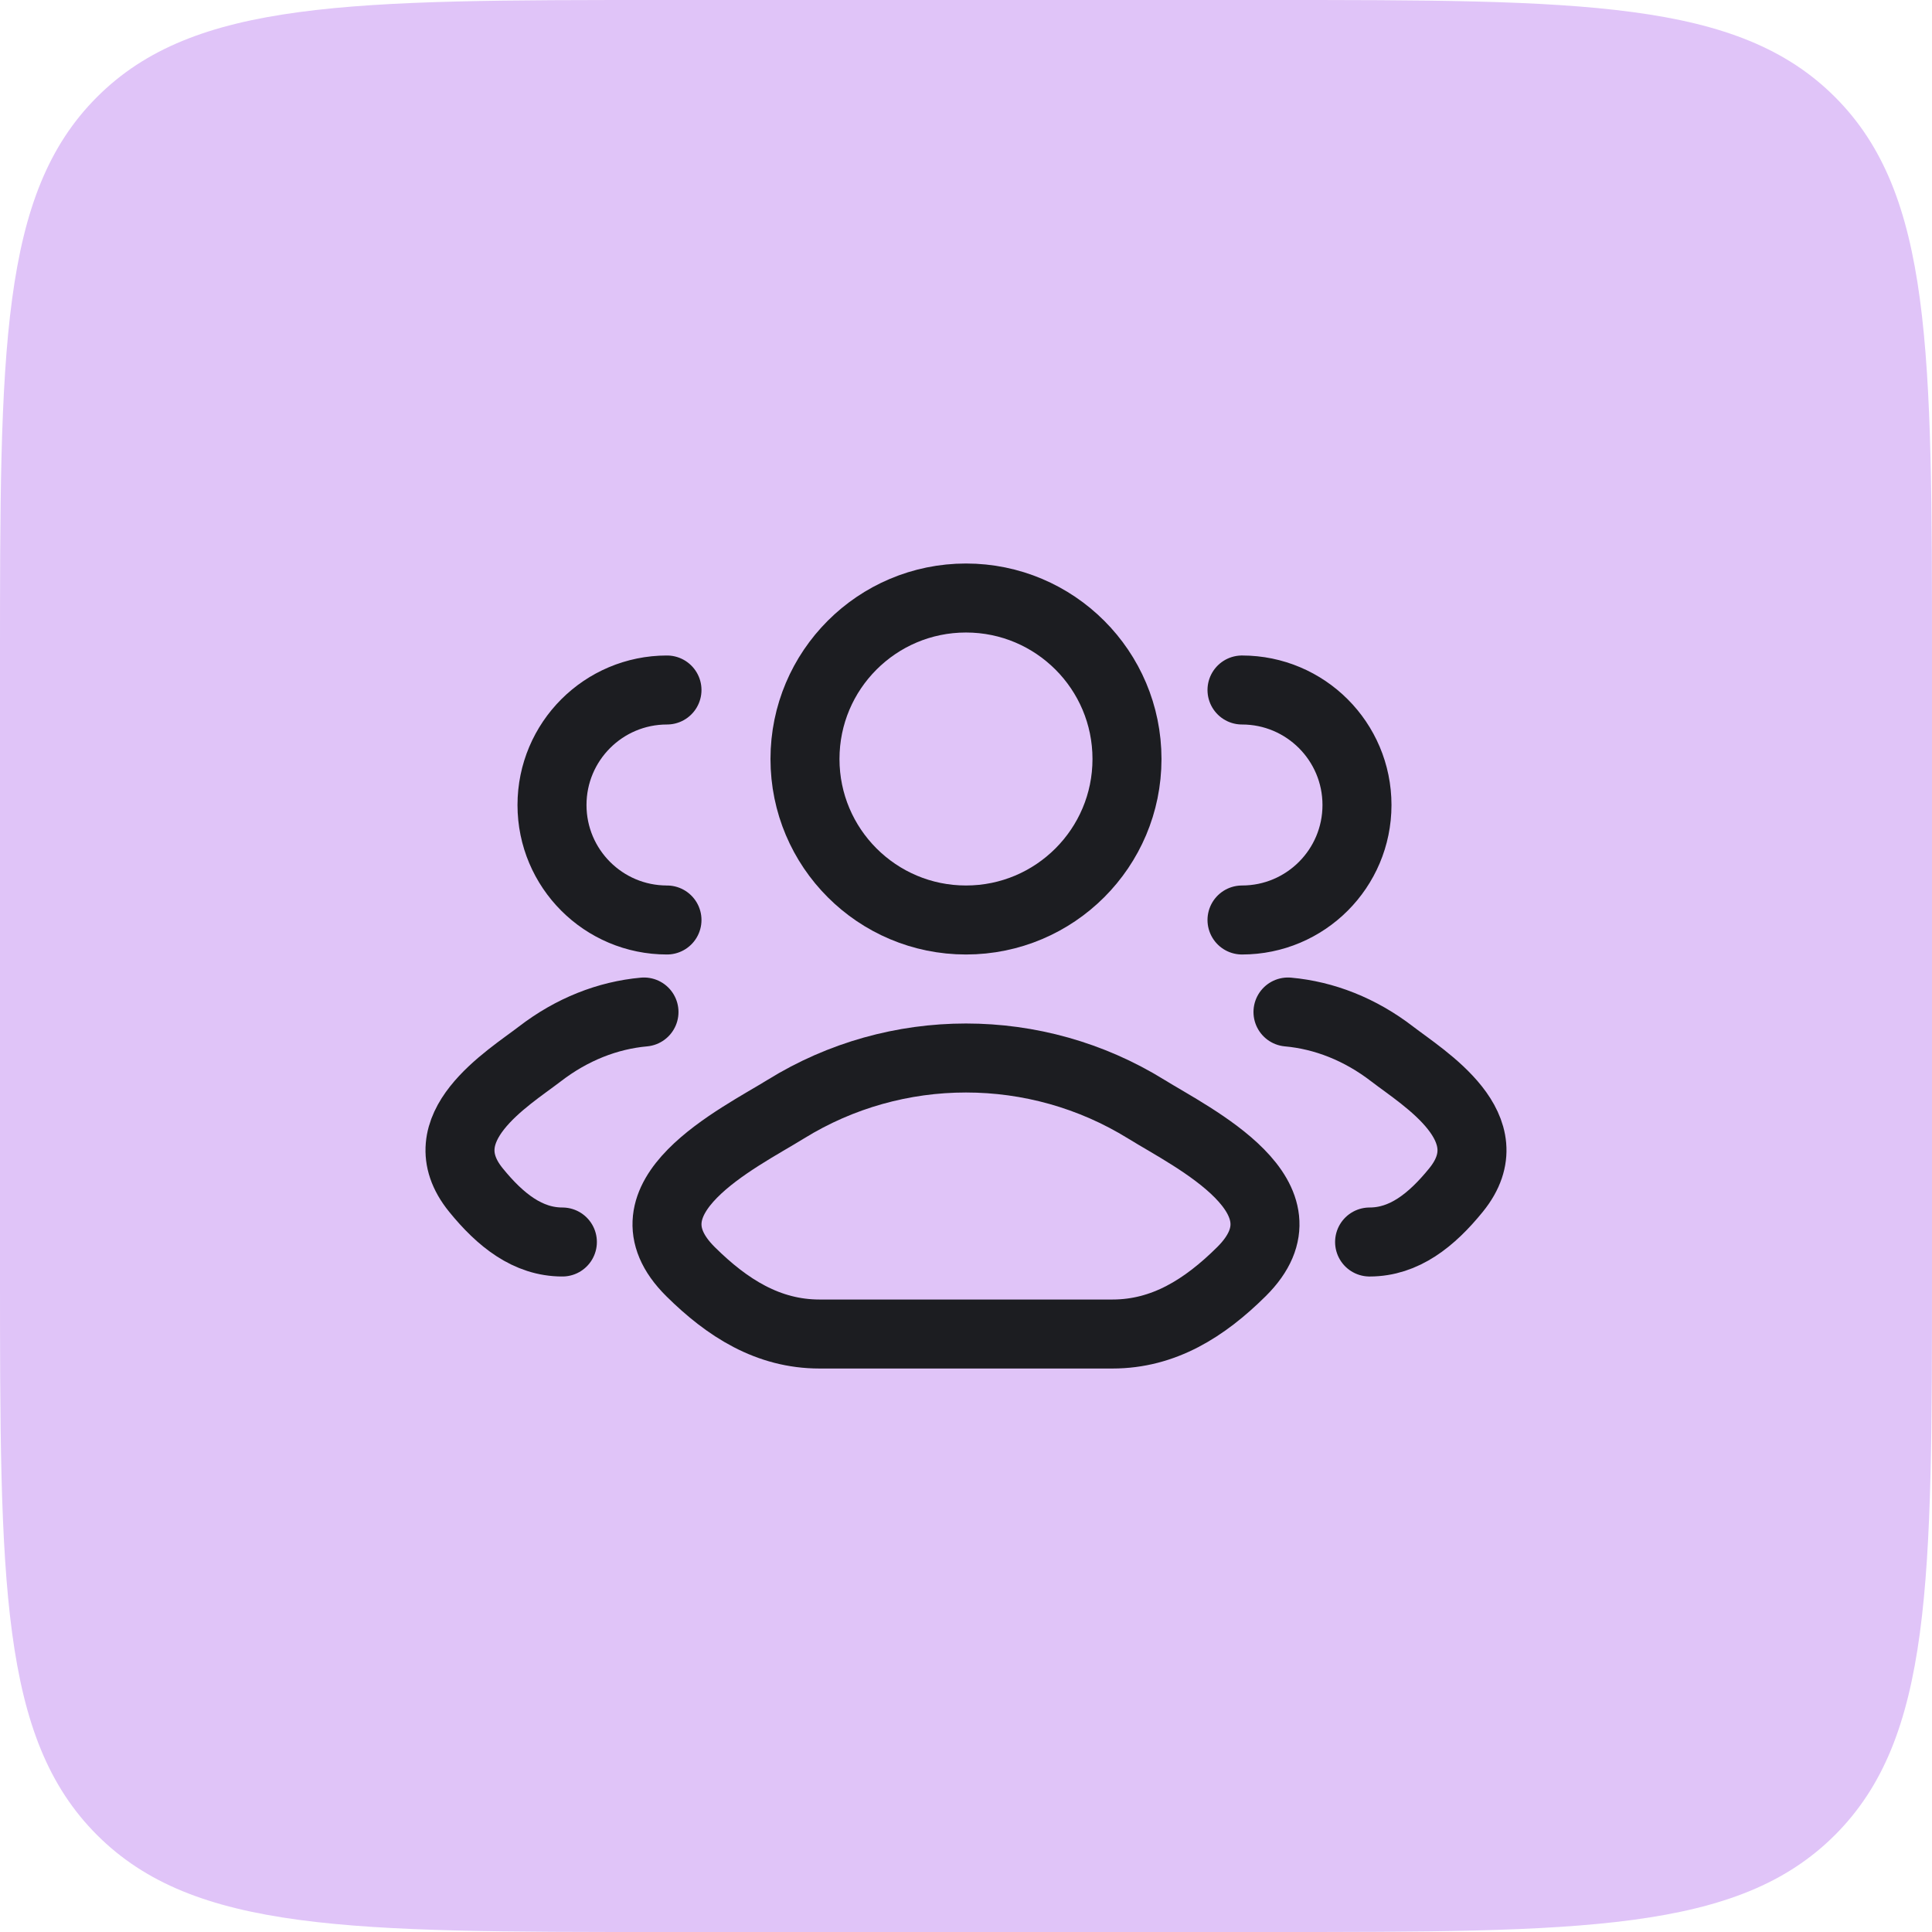 <svg width="70" height="70" viewBox="0 0 70 70" fill="none" xmlns="http://www.w3.org/2000/svg">
<path d="M0 24C0 12.686 0 7.029 3.515 3.515C7.029 0 12.686 0 24 0H46C57.314 0 62.971 0 66.485 3.515C70 7.029 70 12.686 70 24V46C70 57.314 70 62.971 66.485 66.485C62.971 70 57.314 70 46 70H24C12.686 70 7.029 70 3.515 66.485C0 62.971 0 57.314 0 46V24Z" fill="#E0C4F8"/>
<path d="M49.623 45C50.872 45 51.865 44.214 52.757 43.115C54.583 40.866 51.585 39.068 50.442 38.188C49.28 37.293 47.982 36.786 46.666 36.667M45 33.333C47.301 33.333 49.166 31.468 49.166 29.167C49.166 26.866 47.301 25 45 25" stroke="#1C1D21" stroke-width="2.5" stroke-linecap="round"/>
<path d="M20.376 45C19.128 45 18.134 44.214 17.242 43.115C15.417 40.866 18.414 39.068 19.558 38.188C20.72 37.293 22.017 36.786 23.333 36.667M24.166 33.333C21.865 33.333 20 31.468 20 29.167C20 26.866 21.865 25 24.166 25" stroke="#1C1D21" stroke-width="2.5" stroke-linecap="round"/>
<path d="M28.473 40.185C26.77 41.239 22.305 43.389 25.024 46.079C26.353 47.394 27.832 48.334 29.692 48.334H40.307C42.167 48.334 43.647 47.394 44.975 46.079C47.695 43.389 43.23 41.239 41.527 40.185C37.533 37.716 32.466 37.716 28.473 40.185Z" stroke="#1C1D21" stroke-width="2.5" stroke-linecap="round" stroke-linejoin="round"/>
<path d="M40.833 27.5C40.833 30.722 38.221 33.333 35 33.333C31.778 33.333 29.166 30.722 29.166 27.5C29.166 24.278 31.778 21.667 35 21.667C38.221 21.667 40.833 24.278 40.833 27.5Z" stroke="#1C1D21" stroke-width="2.5"/>
</svg>
